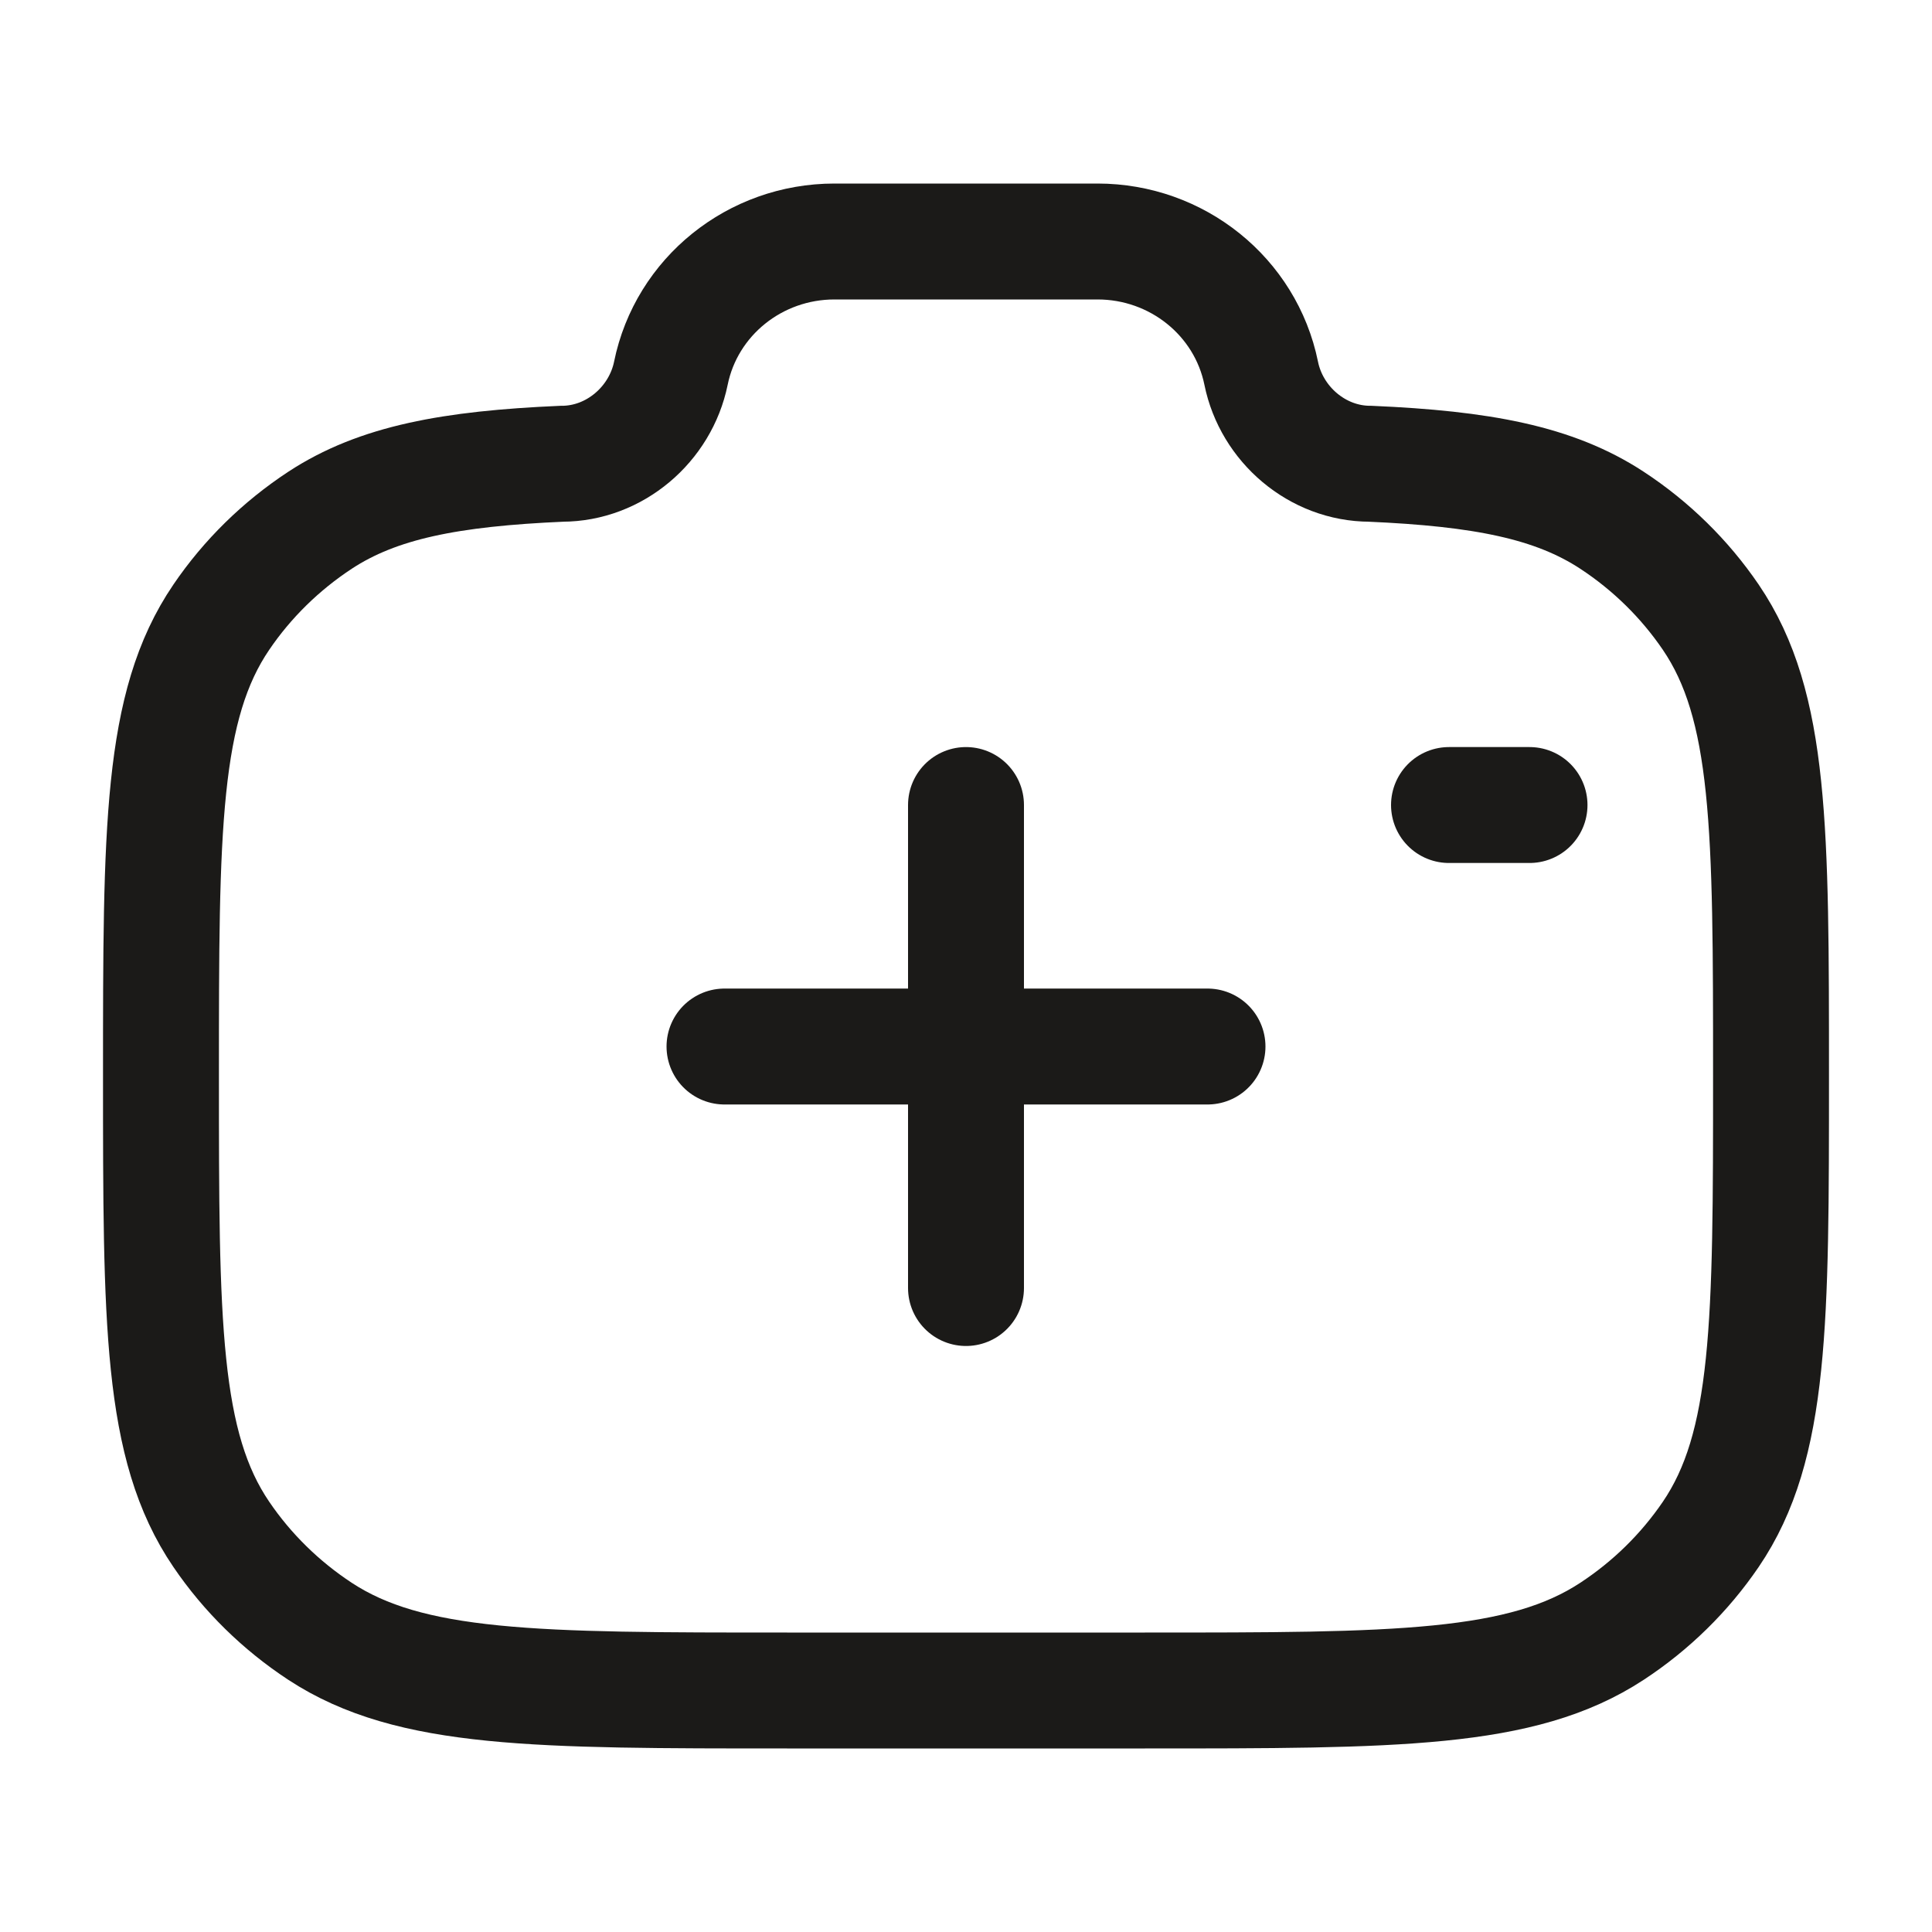 <svg width="25" height="25" viewBox="0 0 25 25" fill="none" xmlns="http://www.w3.org/2000/svg">
<path d="M15.625 13.542H9.375" stroke="#1B1A18" stroke-width="1.5" stroke-linecap="round"/>
<path d="M12.5 10.417V16.667" stroke="#1B1A18" stroke-width="1.5" stroke-linecap="round"/>
<path d="M10.185 21.875H14.815C18.066 21.875 19.692 21.875 20.859 21.109C21.365 20.777 21.799 20.351 22.137 19.855C22.917 18.708 22.917 17.112 22.917 13.92C22.917 10.729 22.917 9.133 22.137 7.986C21.799 7.49 21.365 7.064 20.859 6.732C20.109 6.24 19.17 6.064 17.731 6.001C17.045 6.001 16.454 5.49 16.32 4.83C16.118 3.838 15.231 3.125 14.202 3.125H10.798C9.769 3.125 8.883 3.838 8.681 4.83C8.546 5.49 7.955 6.001 7.269 6.001C5.831 6.064 4.891 6.24 4.141 6.732C3.636 7.064 3.201 7.49 2.864 7.986C2.083 9.133 2.083 10.729 2.083 13.92C2.083 17.112 2.083 18.708 2.864 19.855C3.201 20.351 3.636 20.777 4.141 21.109C5.309 21.875 6.934 21.875 10.185 21.875Z" stroke="#1B1A18" stroke-width="1.5"/>
<path d="M19.792 10.417H18.75" stroke="#1B1A18" stroke-width="1.5" stroke-linecap="round"/>
</svg>
